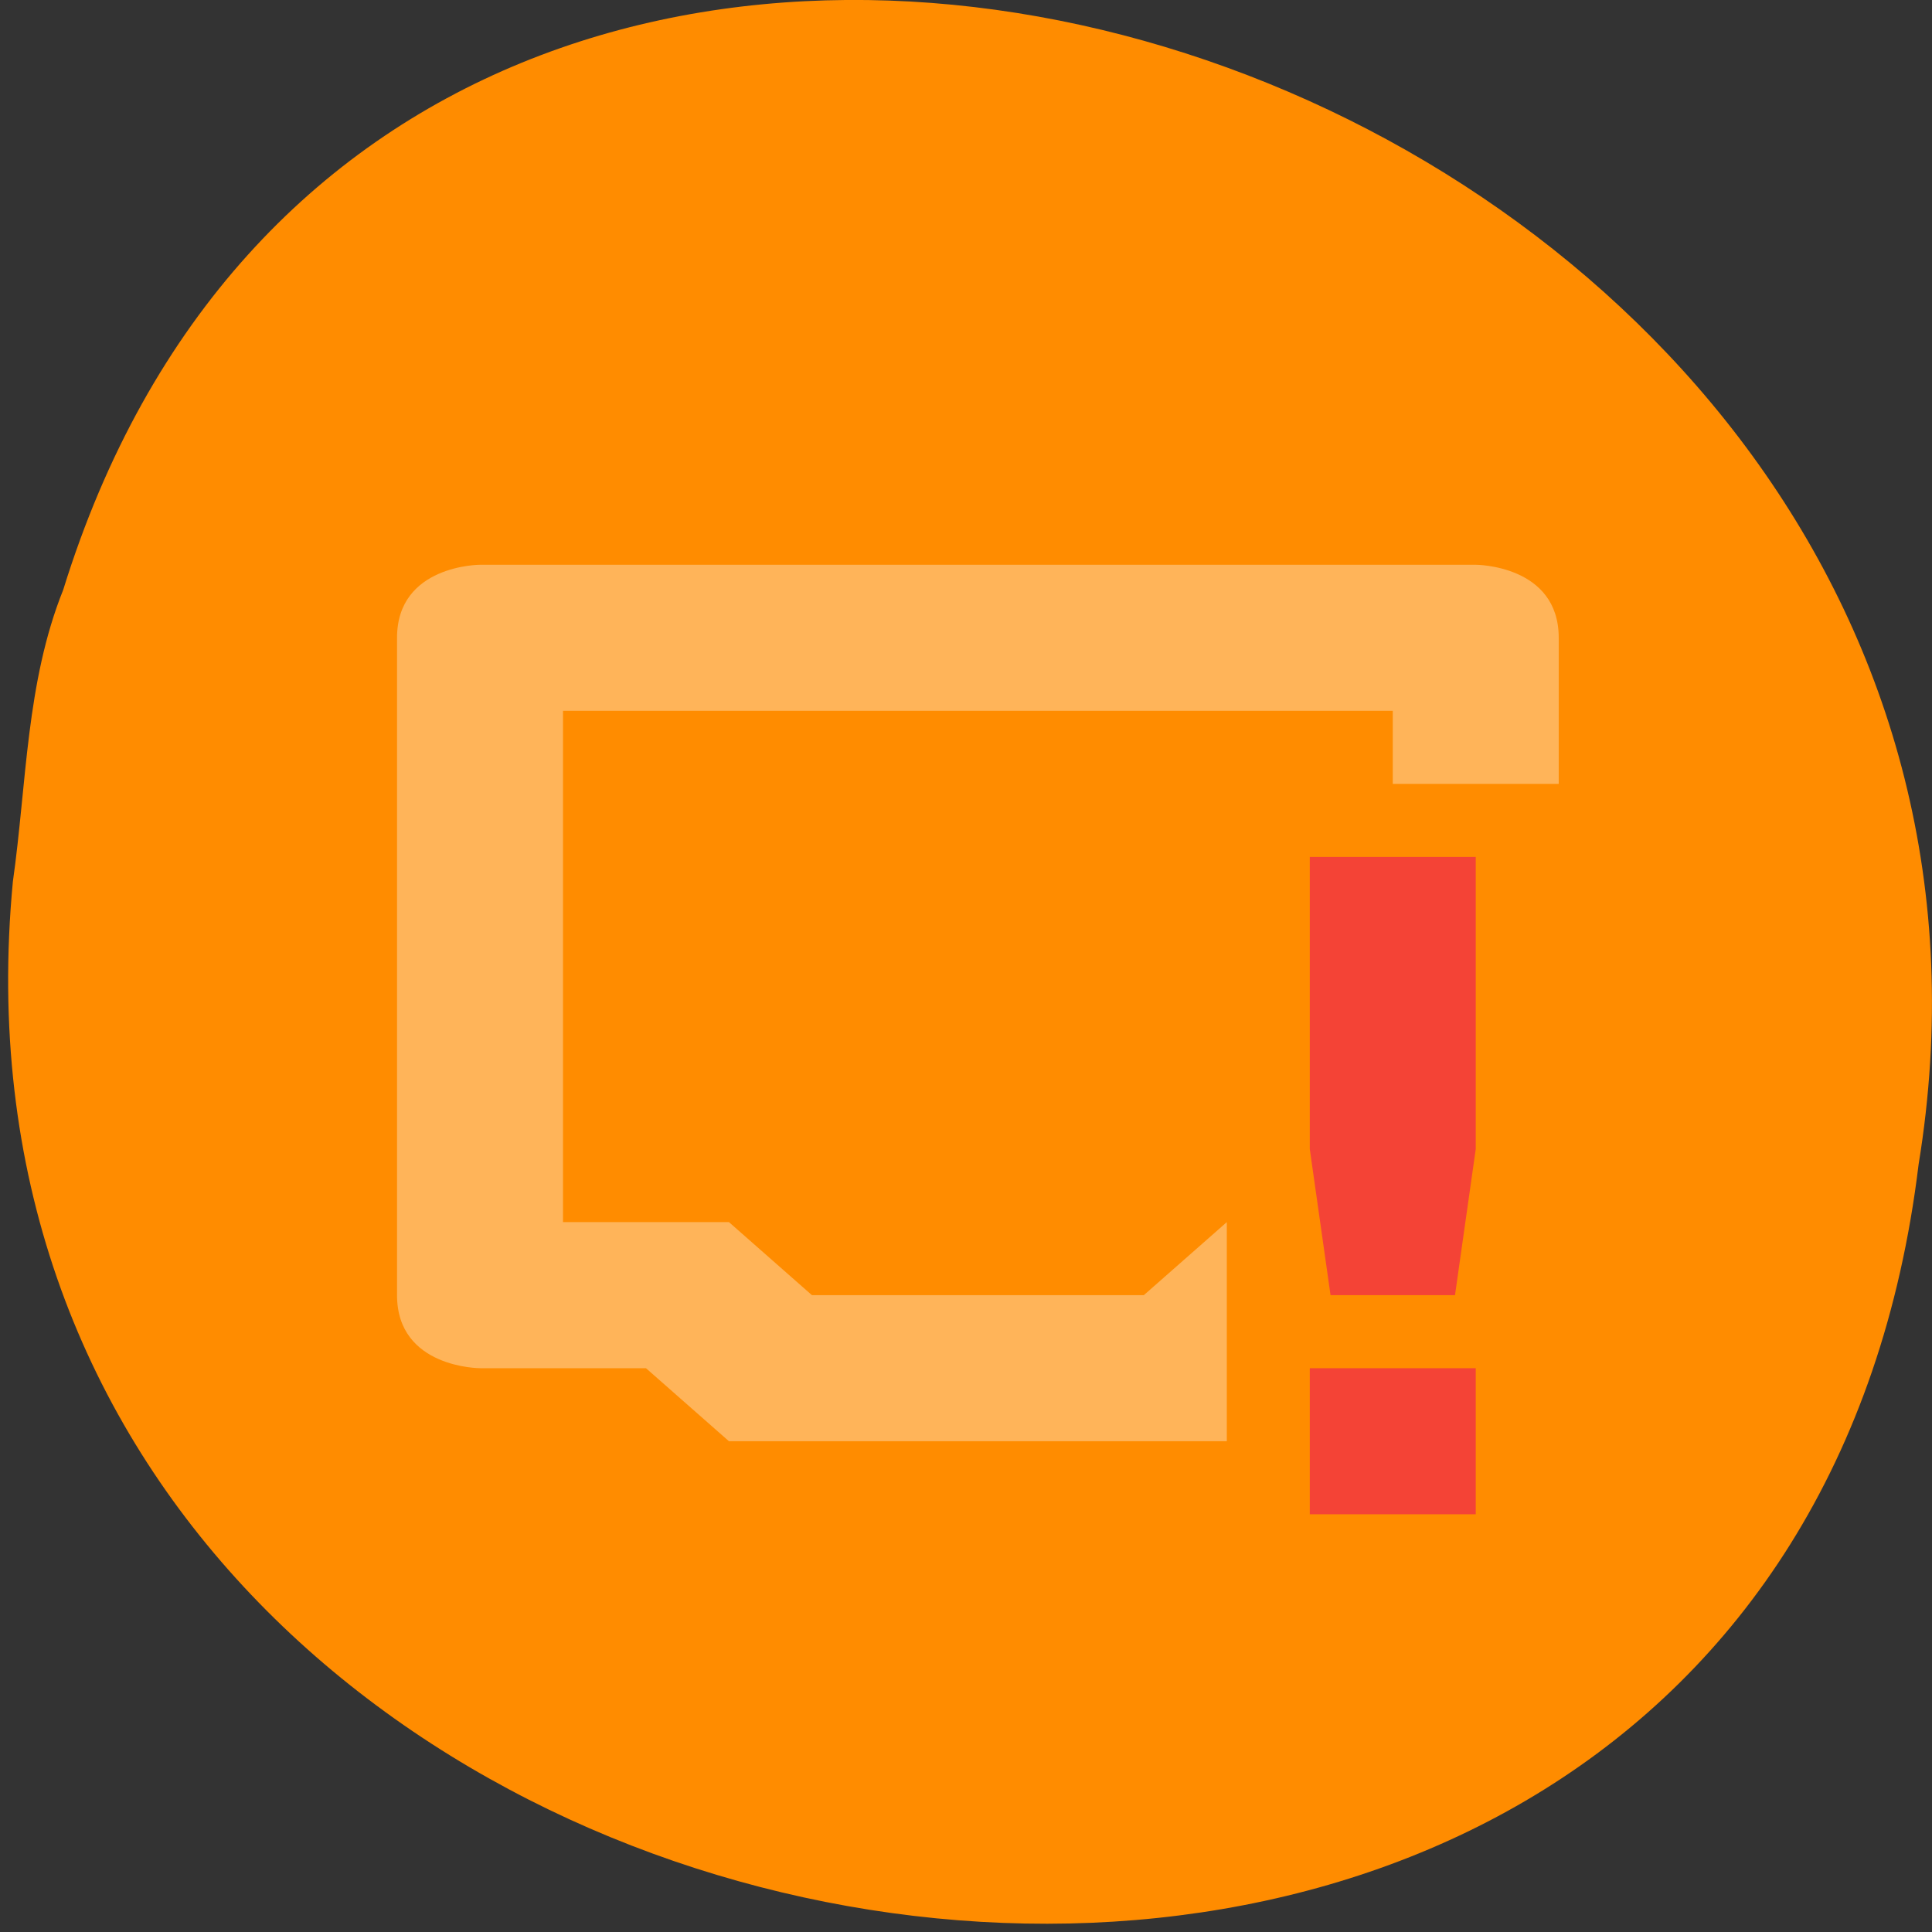 <svg xmlns="http://www.w3.org/2000/svg" viewBox="0 0 256 256"><rect x="0" y="0" width="256" height="256" fill="#333333" stroke="none"/><defs><clipPath><path d="m -24 13 c 0 1.105 -0.672 2 -1.5 2 -0.828 0 -1.5 -0.895 -1.5 -2 0 -1.105 0.672 -2 1.5 -2 0.828 0 1.5 0.895 1.5 2 z" transform="matrix(15.333 0 0 11.5 415 -125.5)"/></clipPath><filter style="color-interpolation-filters:sRGB"><feBlend mode="darken" in2="BackgroundImage"/></filter></defs><path d="M 1.707,116.8 C -12.995,271.42 234.967,313.04 254.227,154.273 278.093,8.283 53.327,-66.907 8.377,78.153 c -4.925,12.265 -4.832,25.677 -6.668,38.643 z" style="fill:#ff8c00;color:#000"/><g transform="matrix(10.995 0 0 9.678 -3311.894 6200.96)" style="enable-background:new"><path d="m 307.003 -632.995 c 0 0 -1 0 -1 1 v 9 c 0 1 1 1 1 1 h 2 l 1 1 h 6 v -3 l -1 1 h -4 l -1 -1 h -2 v -7 h 10 v 1 h 2 v -2 c 0 -1 -1 -1 -1 -1 h -12 z" style="fill:#fff;opacity:0.35"/><path d="m 317.003,-628.995 -1e-5,4 0.25,2 1.5,0 0.25,-2 1e-5,-4 z m 0,7 0,2 2,0 0,-2 z" style="fill:#f44336;color:#444"/></g></svg>